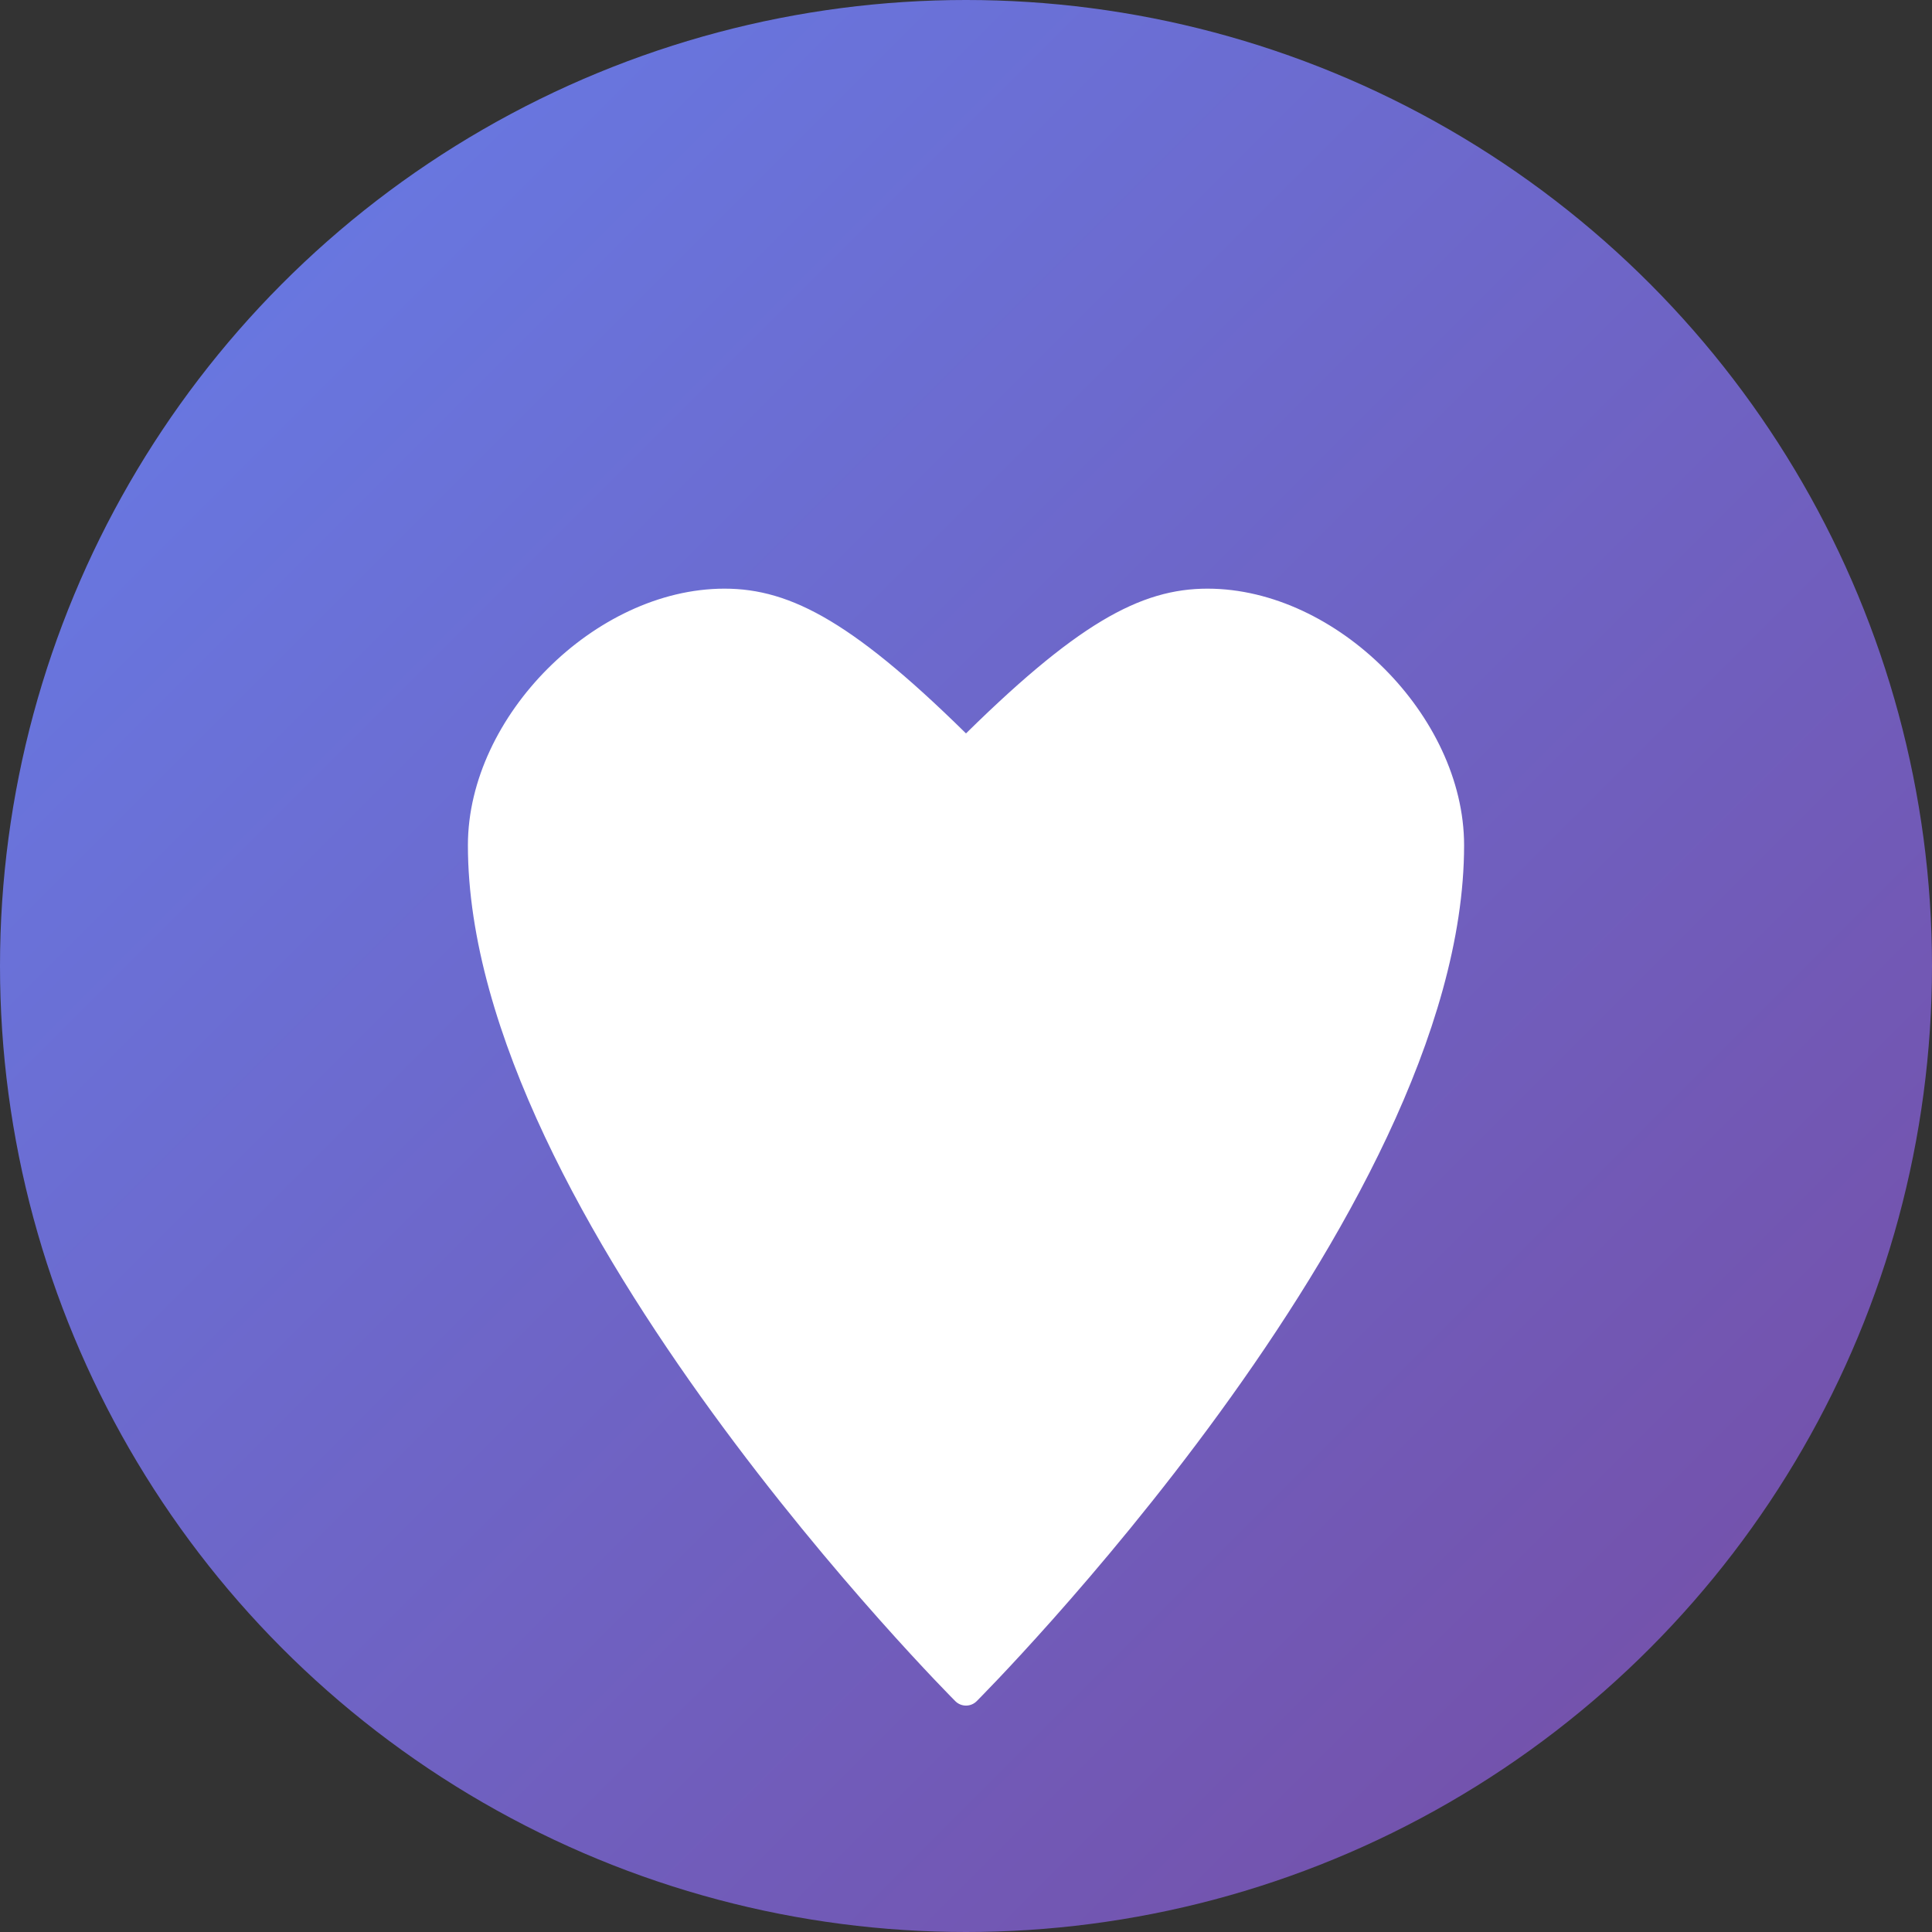 <svg width="512" height="512" viewBox="0 0 512 512" fill="none" xmlns="http://www.w3.org/2000/svg">
  <rect x="0" y="0" width="512" height="512" fill="#333333" stroke="none"/>
  <!-- Background Circle -->
  <circle cx="256" cy="256" r="256" fill="url(#gradient)"/>
  
  <!-- Heart Icon -->
  <path d="M256 448C256 448 128 320 128 224C128 192 160 160 192 160C208 160 224 168 256 200C288 168 304 160 320 160C352 160 384 192 384 224C384 320 256 448 256 448Z" fill="white" stroke="white" stroke-width="8" stroke-linejoin="round"/>
  
  <!-- Partner Connection Lines -->
  <path d="M200 200L312 312" stroke="white" stroke-width="4" stroke-linecap="round" opacity="0.8"/>
  <path d="M312 200L200 312" stroke="white" stroke-width="4" stroke-linecap="round" opacity="0.8"/>
  
  <!-- Gradient Definition -->
  <defs>
    <linearGradient id="gradient" x1="0%" y1="0%" x2="100%" y2="100%">
      <stop offset="0%" style="stop-color:#667eea;stop-opacity:1" />
      <stop offset="100%" style="stop-color:#764ba2;stop-opacity:1" />
    </linearGradient>
  </defs>
</svg>
